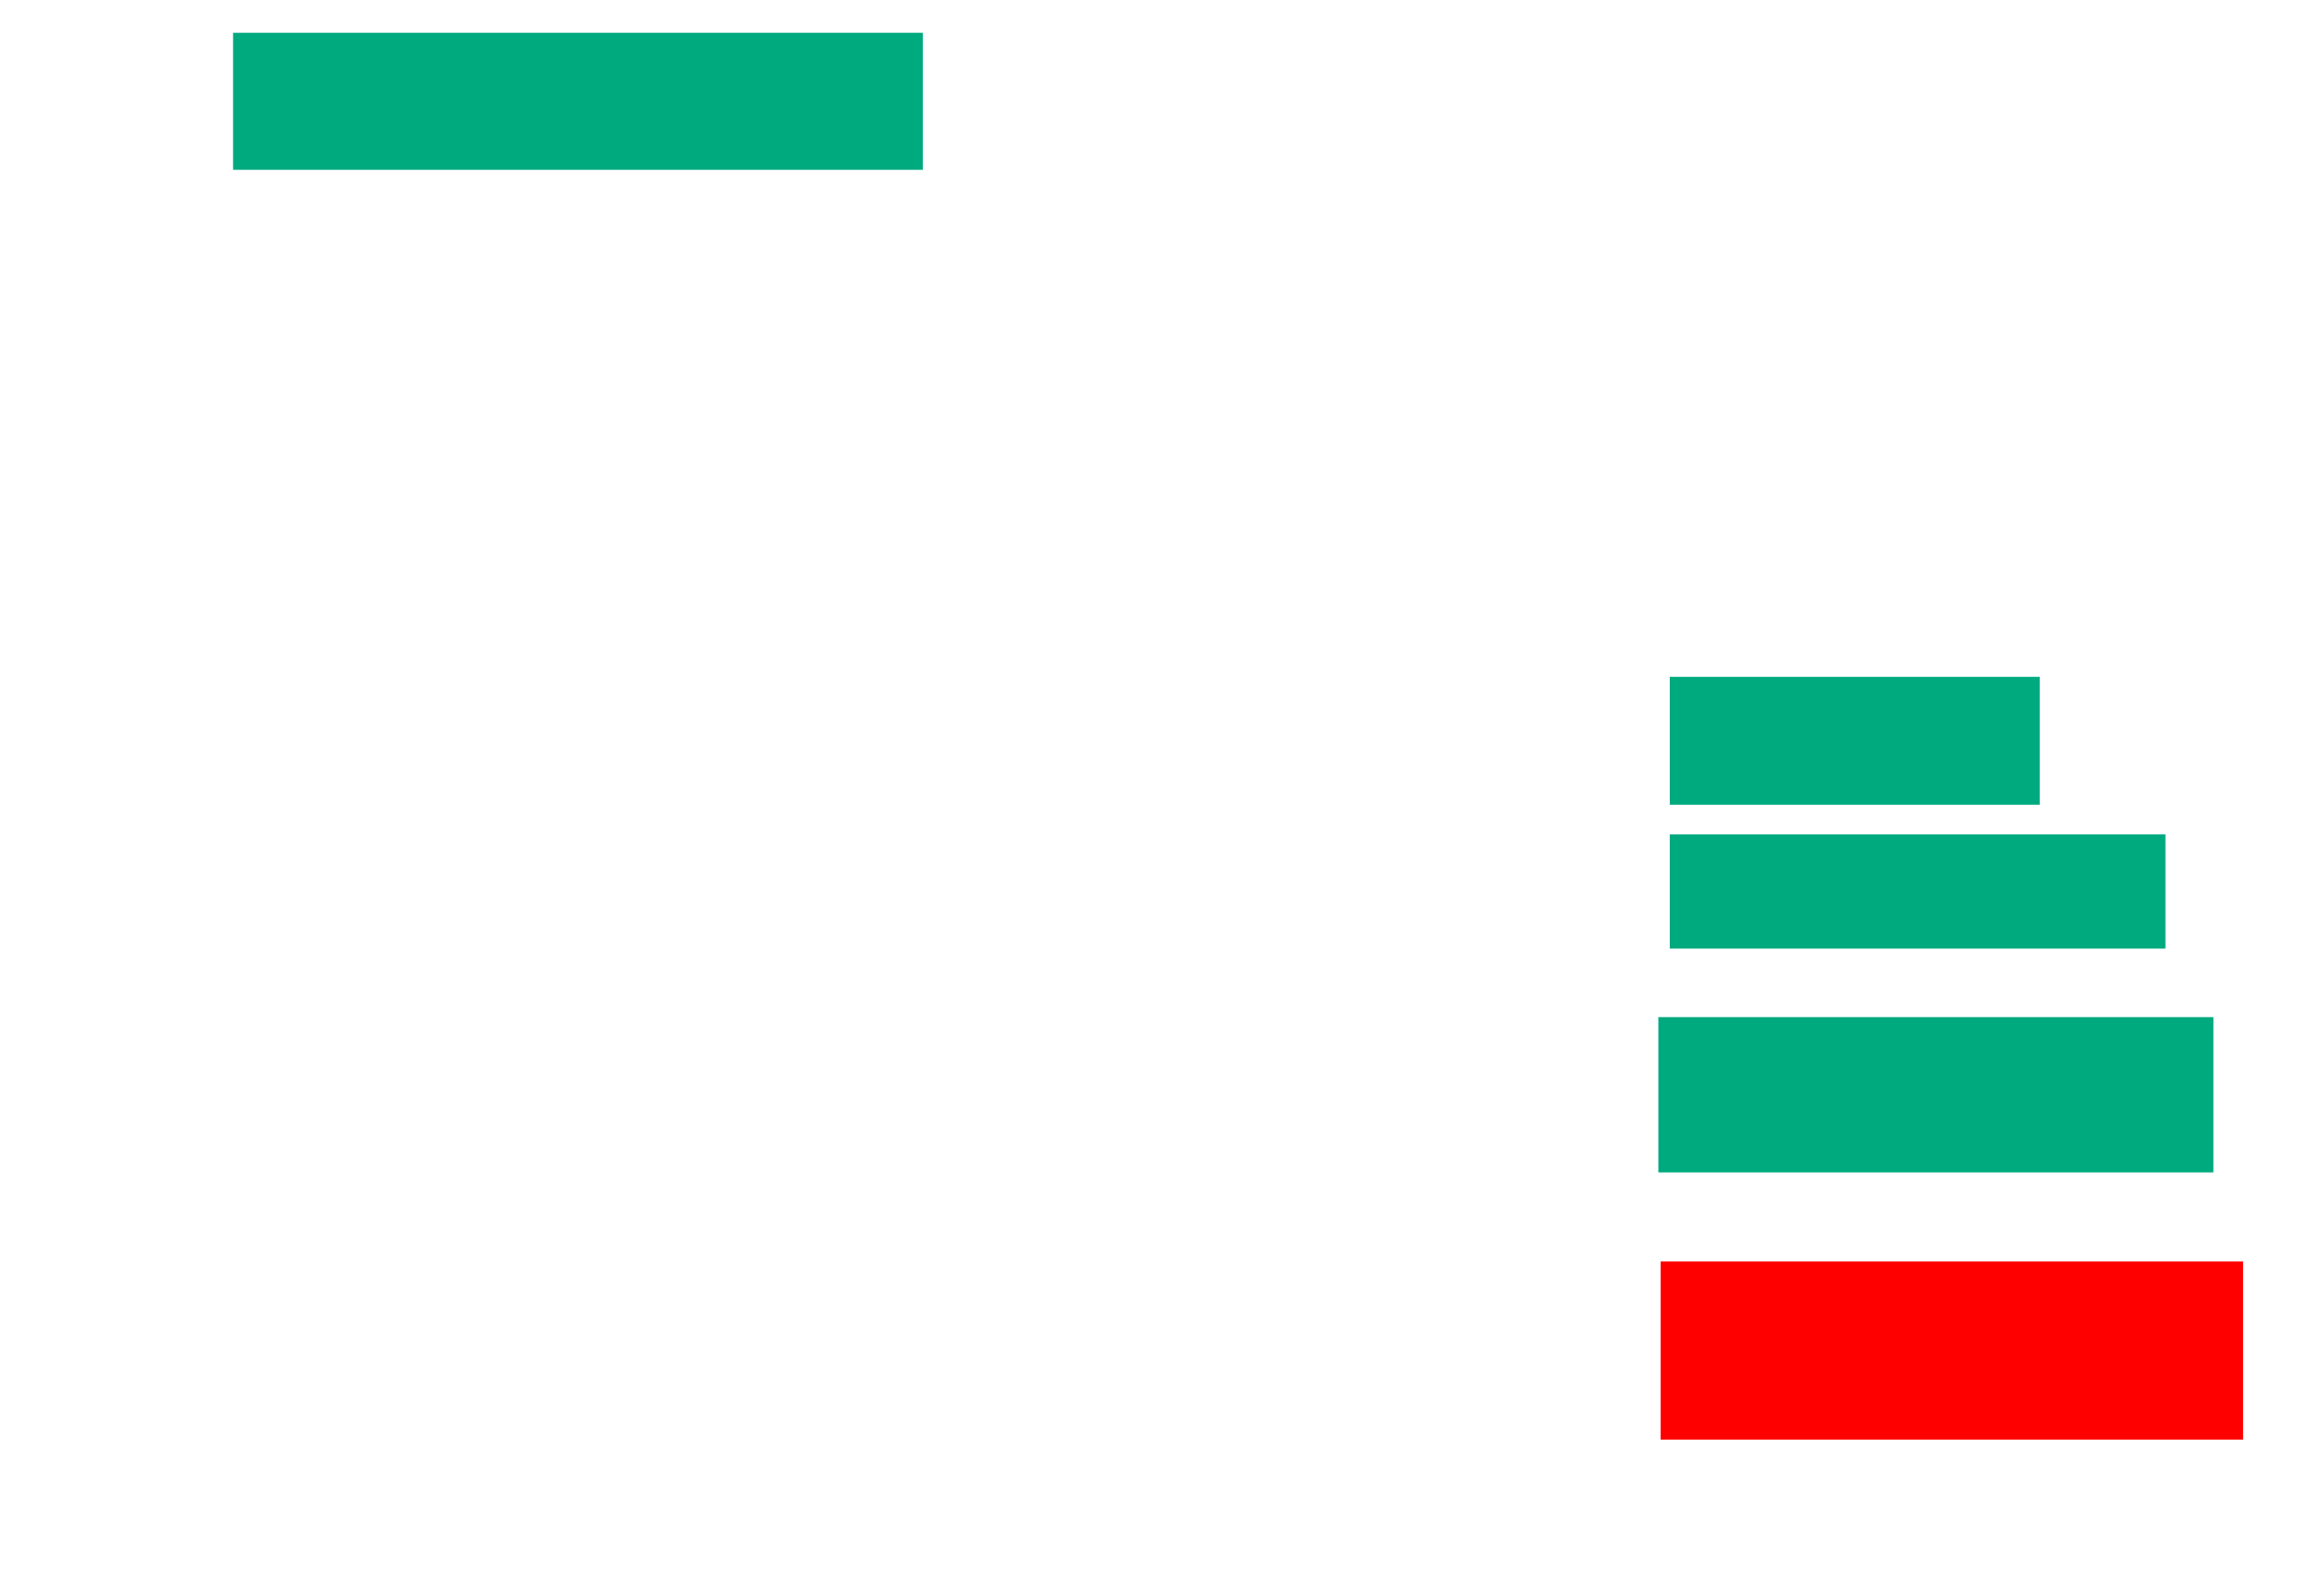 <svg xmlns="http://www.w3.org/2000/svg" height="213" width="307">
 <g>
  <title>Labels</title>
 </g>
 <g>
  <title>Shapes</title>
  <rect fill="#00AA7F" height="18.293" id="svg_2" stroke-width="0" width="92.073" x="31.11" y="4.378" />
  <rect fill="#00AA7F" height="17.073" id="svg_3" stroke-width="0" width="49.39" x="222.878" y="90.354" />
  <rect fill="#00AA7F" height="15.244" id="svg_4" stroke-width="0" width="66.159" x="222.878" y="111.39" />
  <rect fill="#00AA7F" height="20.732" id="svg_5" stroke-width="0" width="74.085" x="221.354" y="135.78" />
  <rect fill="#FF0000" fill-opacity="1" height="23.78" id="question-element" opacity="1" stroke-width="0" width="77.744" x="221.659" y="168.402" />
 </g>
</svg>